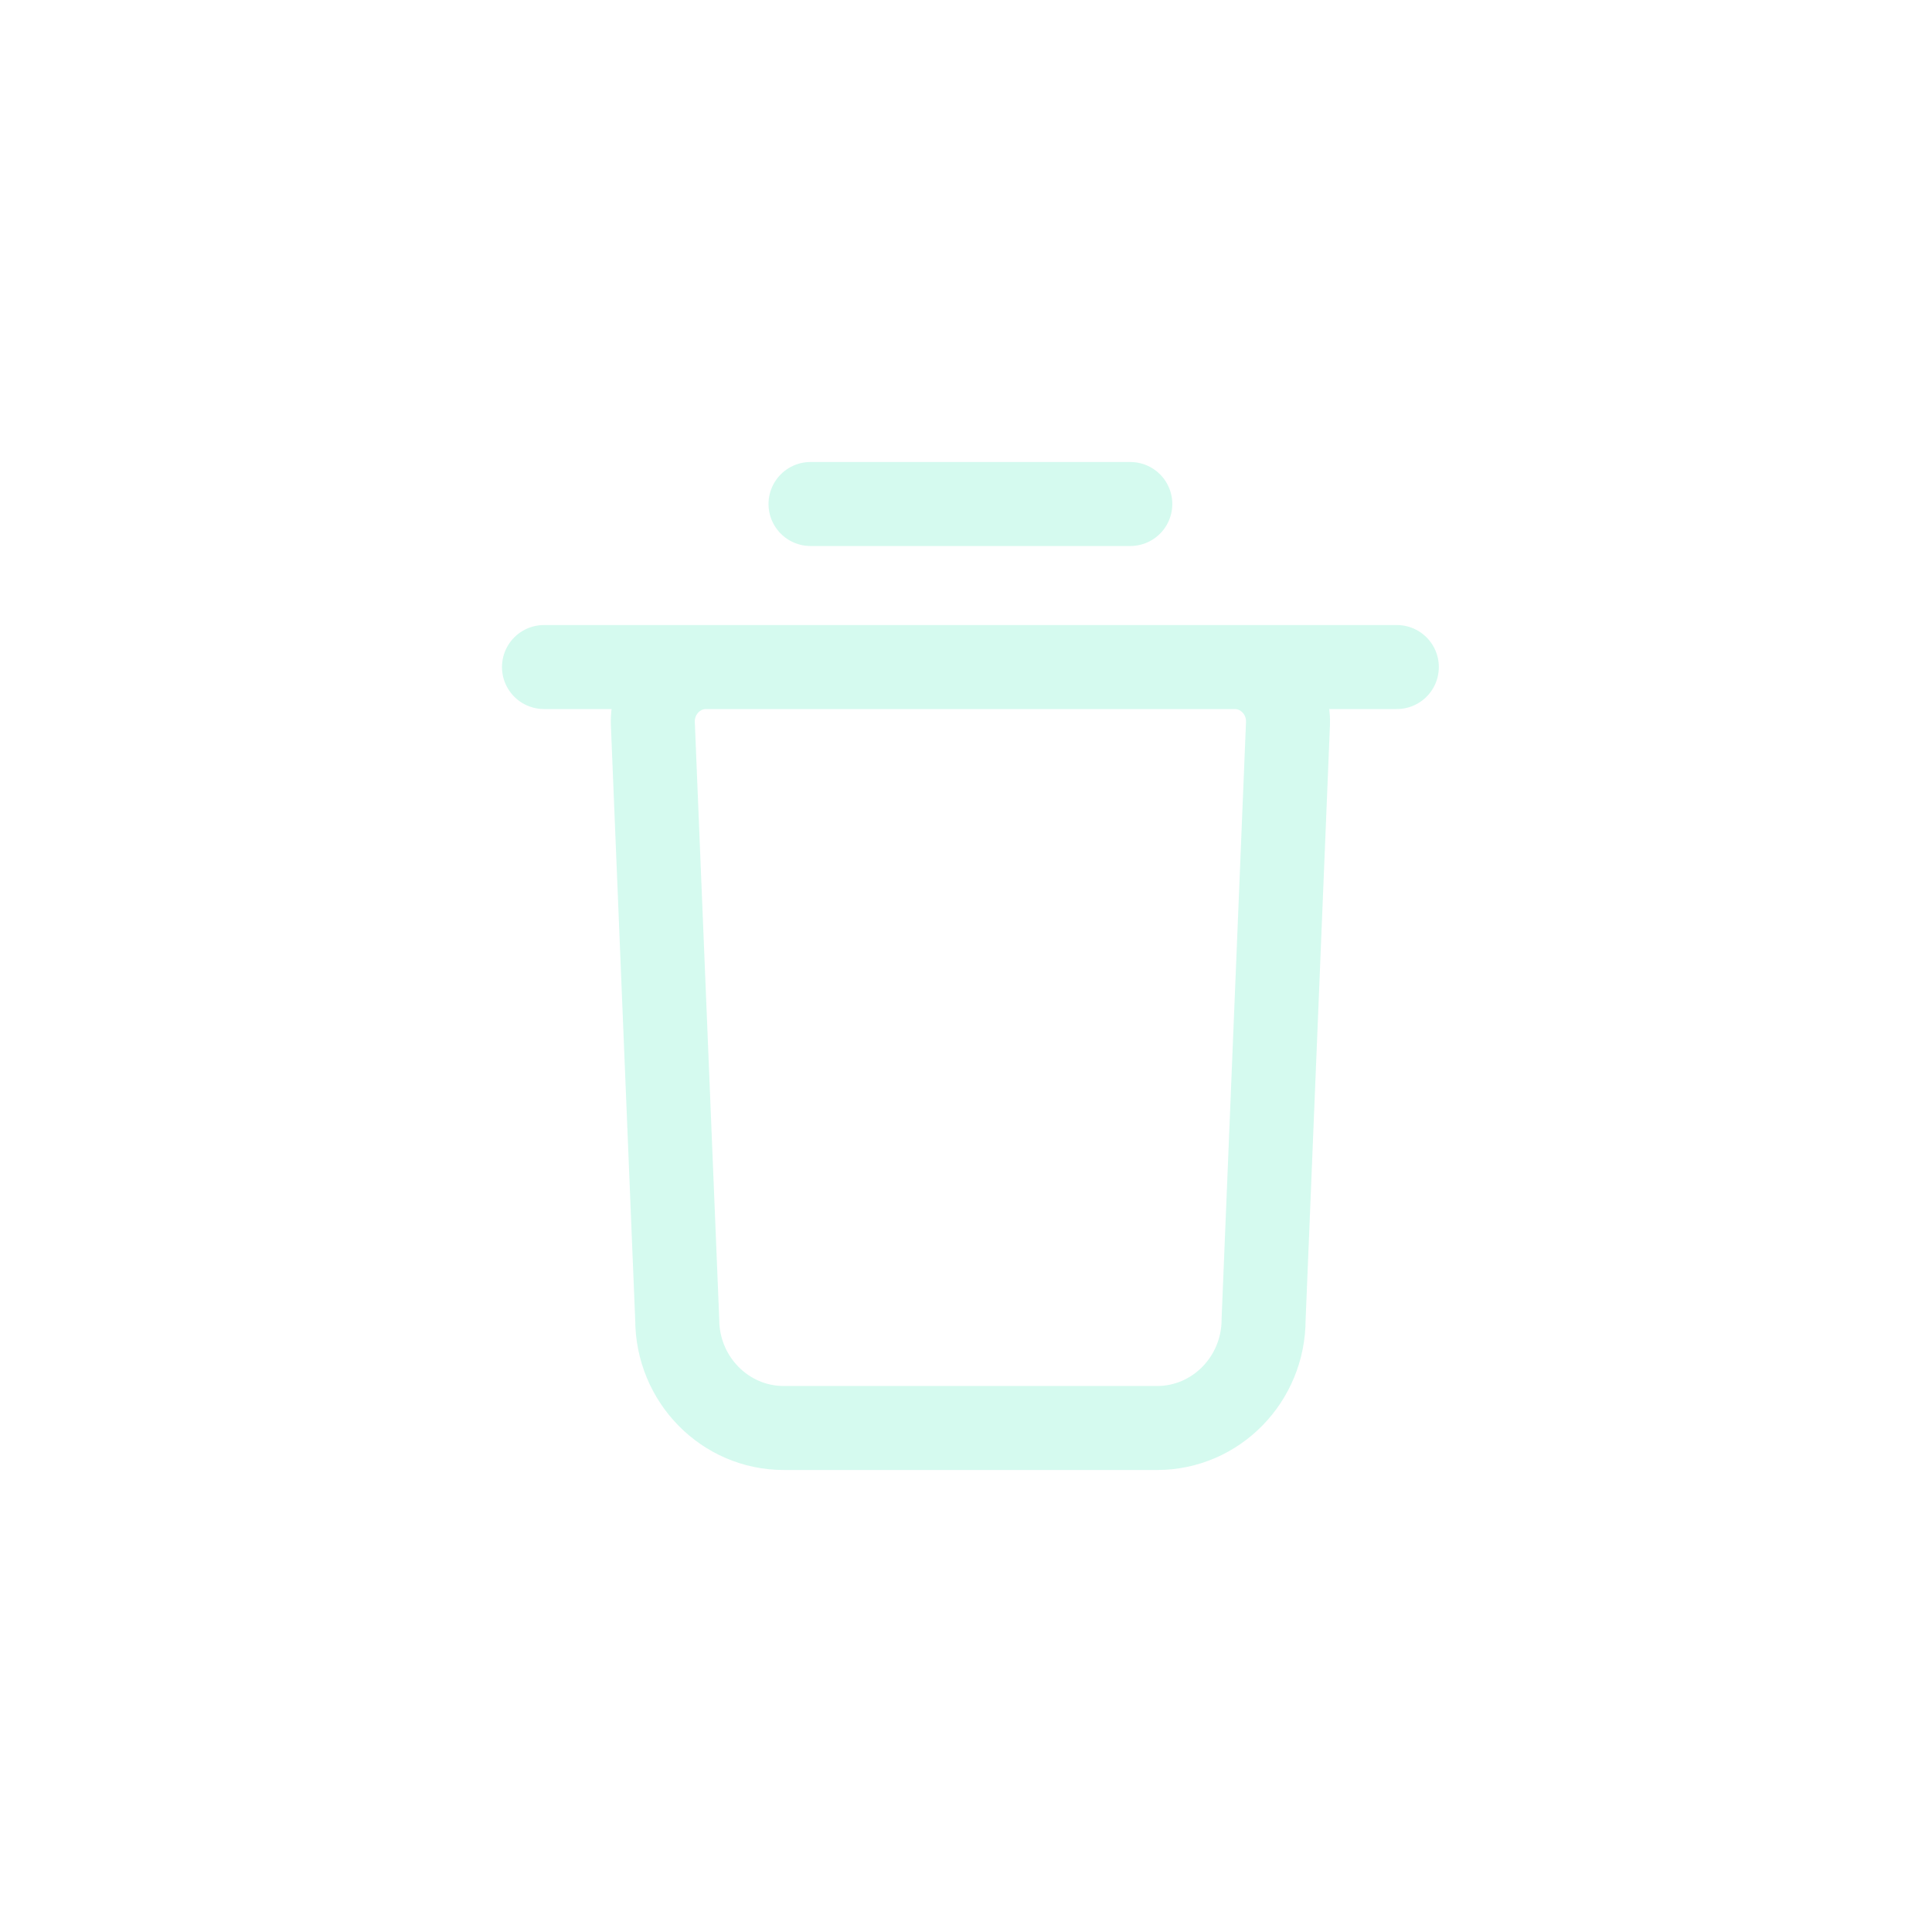 <svg width="23" height="23" viewBox="0 0 23 23" fill="none" xmlns="http://www.w3.org/2000/svg">
<path d="M6.476 7.941H16.629M9.649 6H13.456M13.774 17H9.331C8.63 17 8.062 16.421 8.062 15.706L7.772 8.615C7.757 8.248 8.046 7.941 8.406 7.941H14.699C15.059 7.941 15.348 8.248 15.333 8.615L15.043 15.706C15.043 16.421 14.475 17 13.774 17Z" stroke="1px solid rgba(115, 237, 201, 0.3)" stroke-opacity="1" stroke-linecap="round"/>
</svg>
